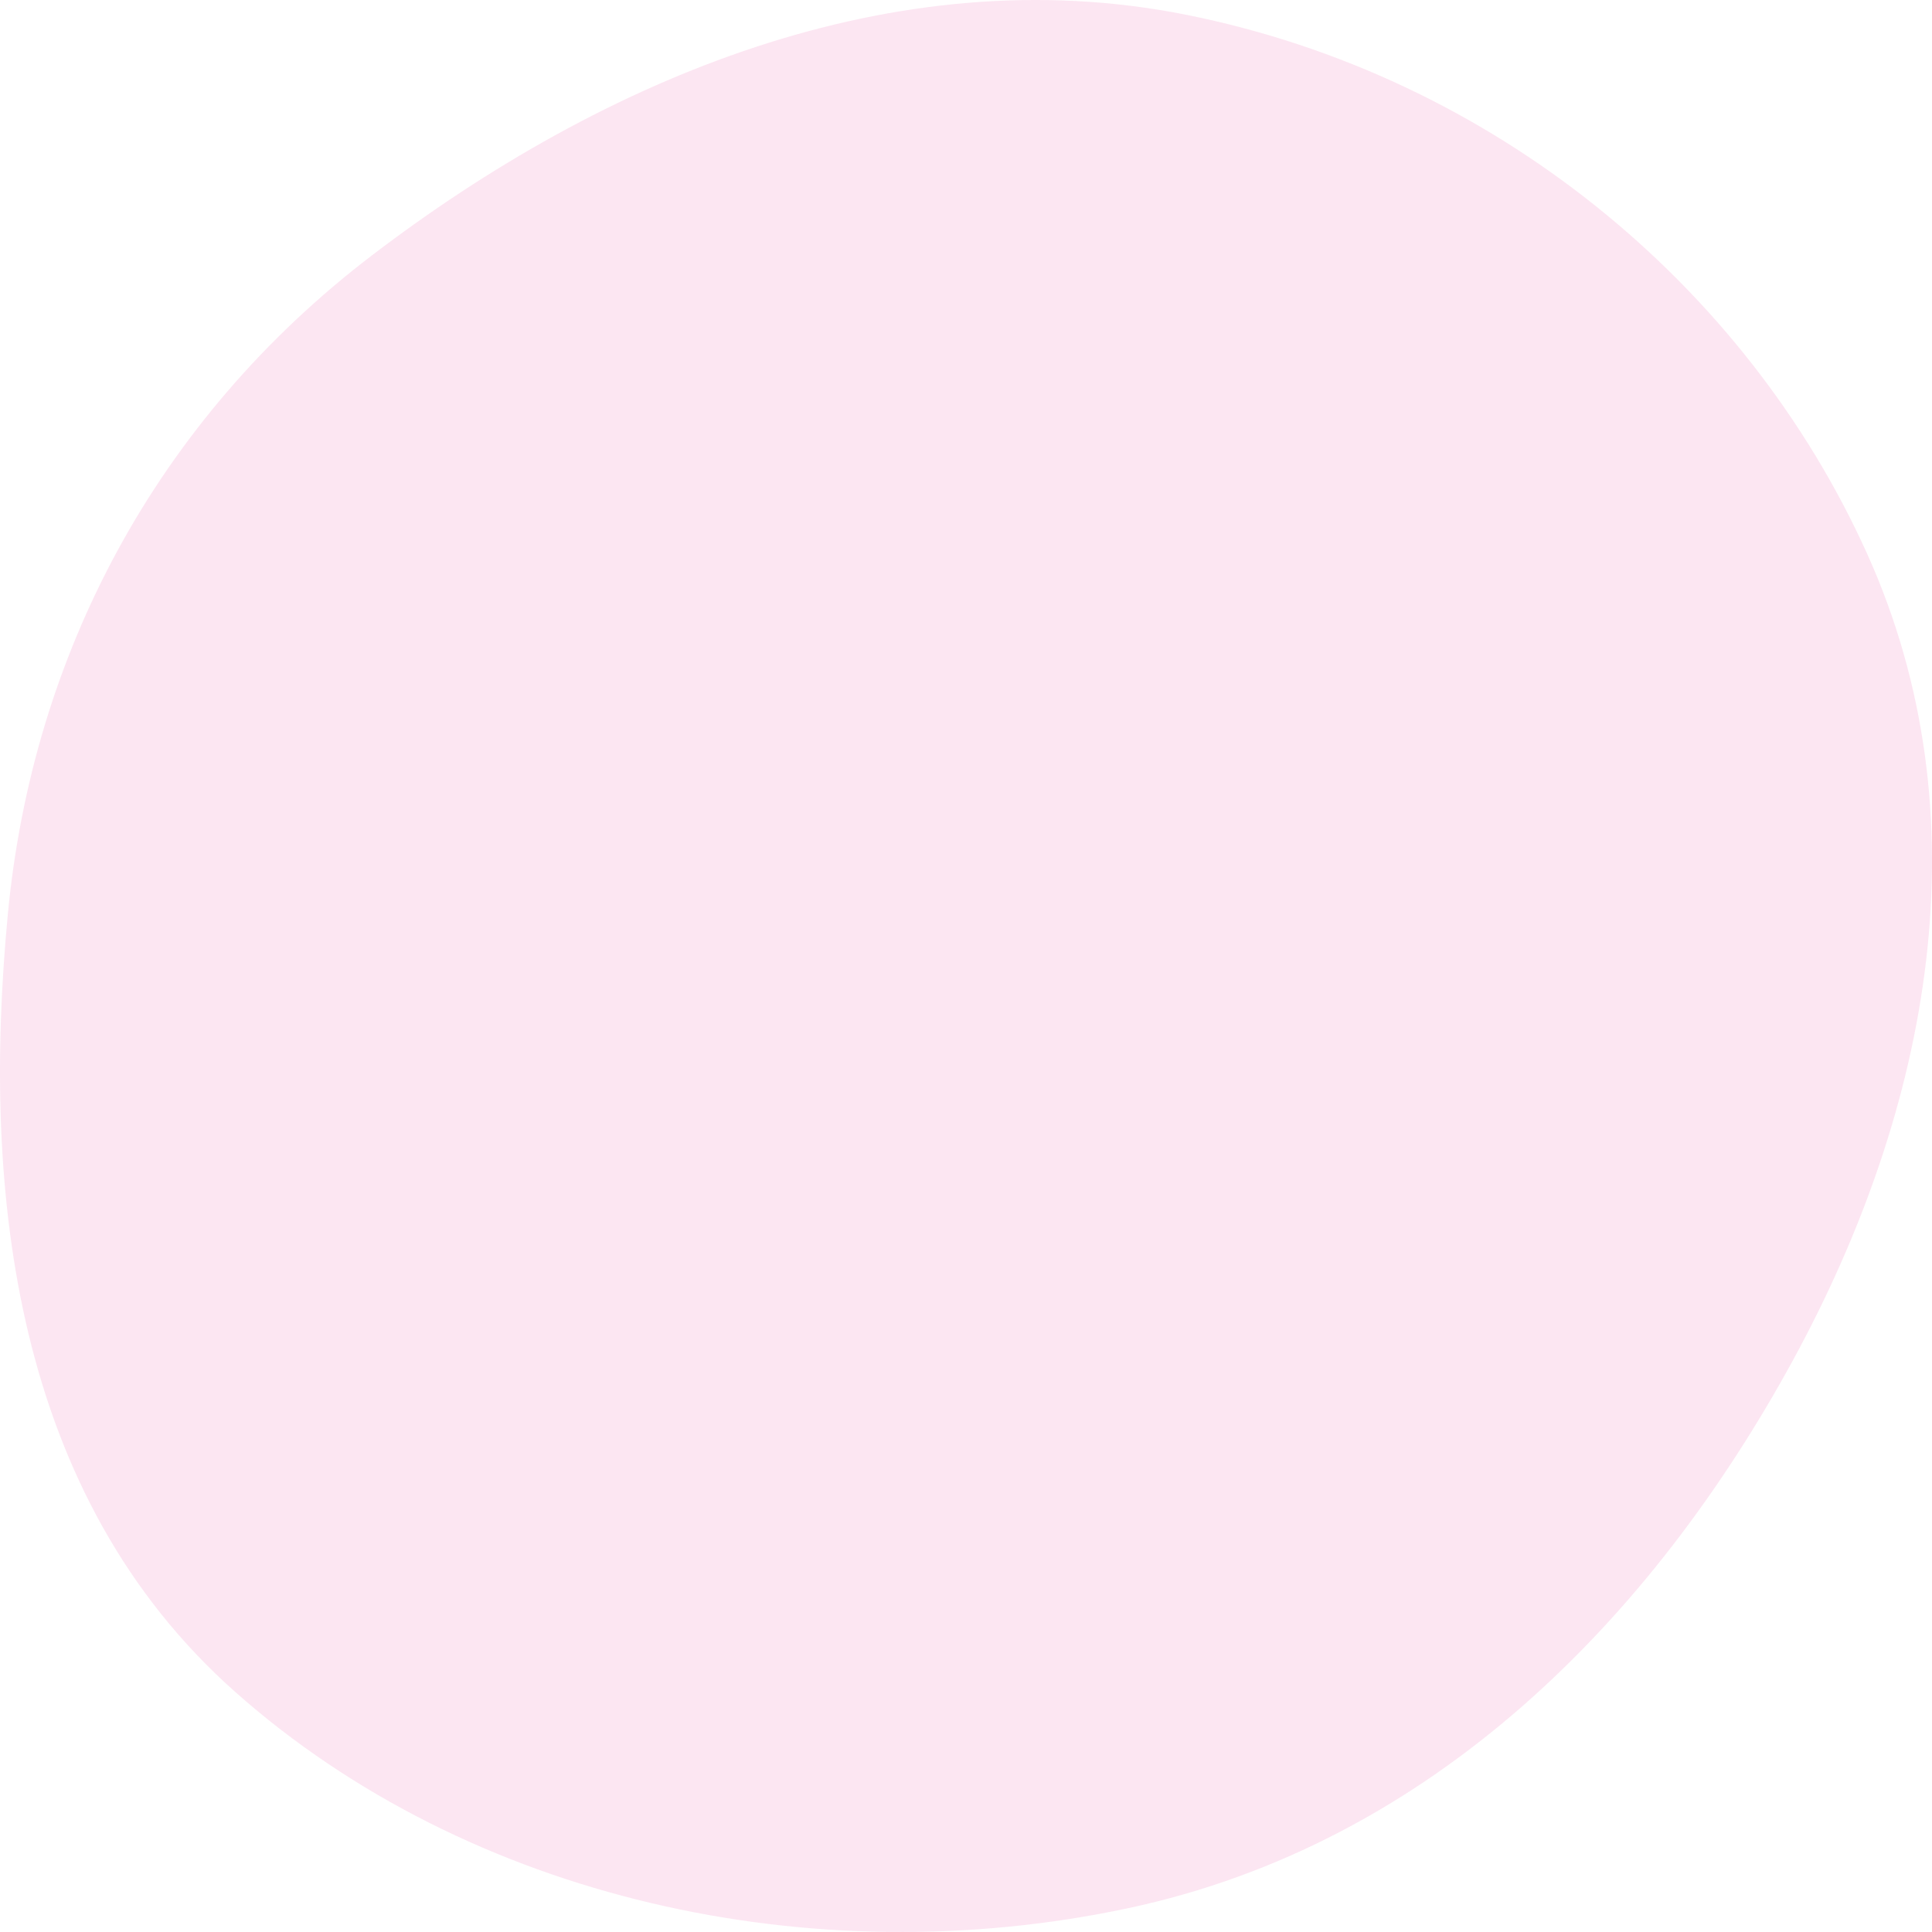 <svg width="48" height="48" viewBox="0 0 48 48" fill="none" xmlns="http://www.w3.org/2000/svg">
<path opacity="0.1" d="M29.465 0.366C37.094 1.889 43.38 7.085 46.389 13.759C49.324 20.269 47.977 27.509 44.54 33.805C41.042 40.215 35.575 45.804 28.021 47.41C20.185 49.077 11.649 47.188 5.842 42.034C0.371 37.178 -0.471 29.704 0.195 22.71C0.806 16.287 3.869 10.445 9.239 6.346C14.986 1.959 22.186 -1.086 29.465 0.366Z" fill="#E4097F"/>
</svg>
